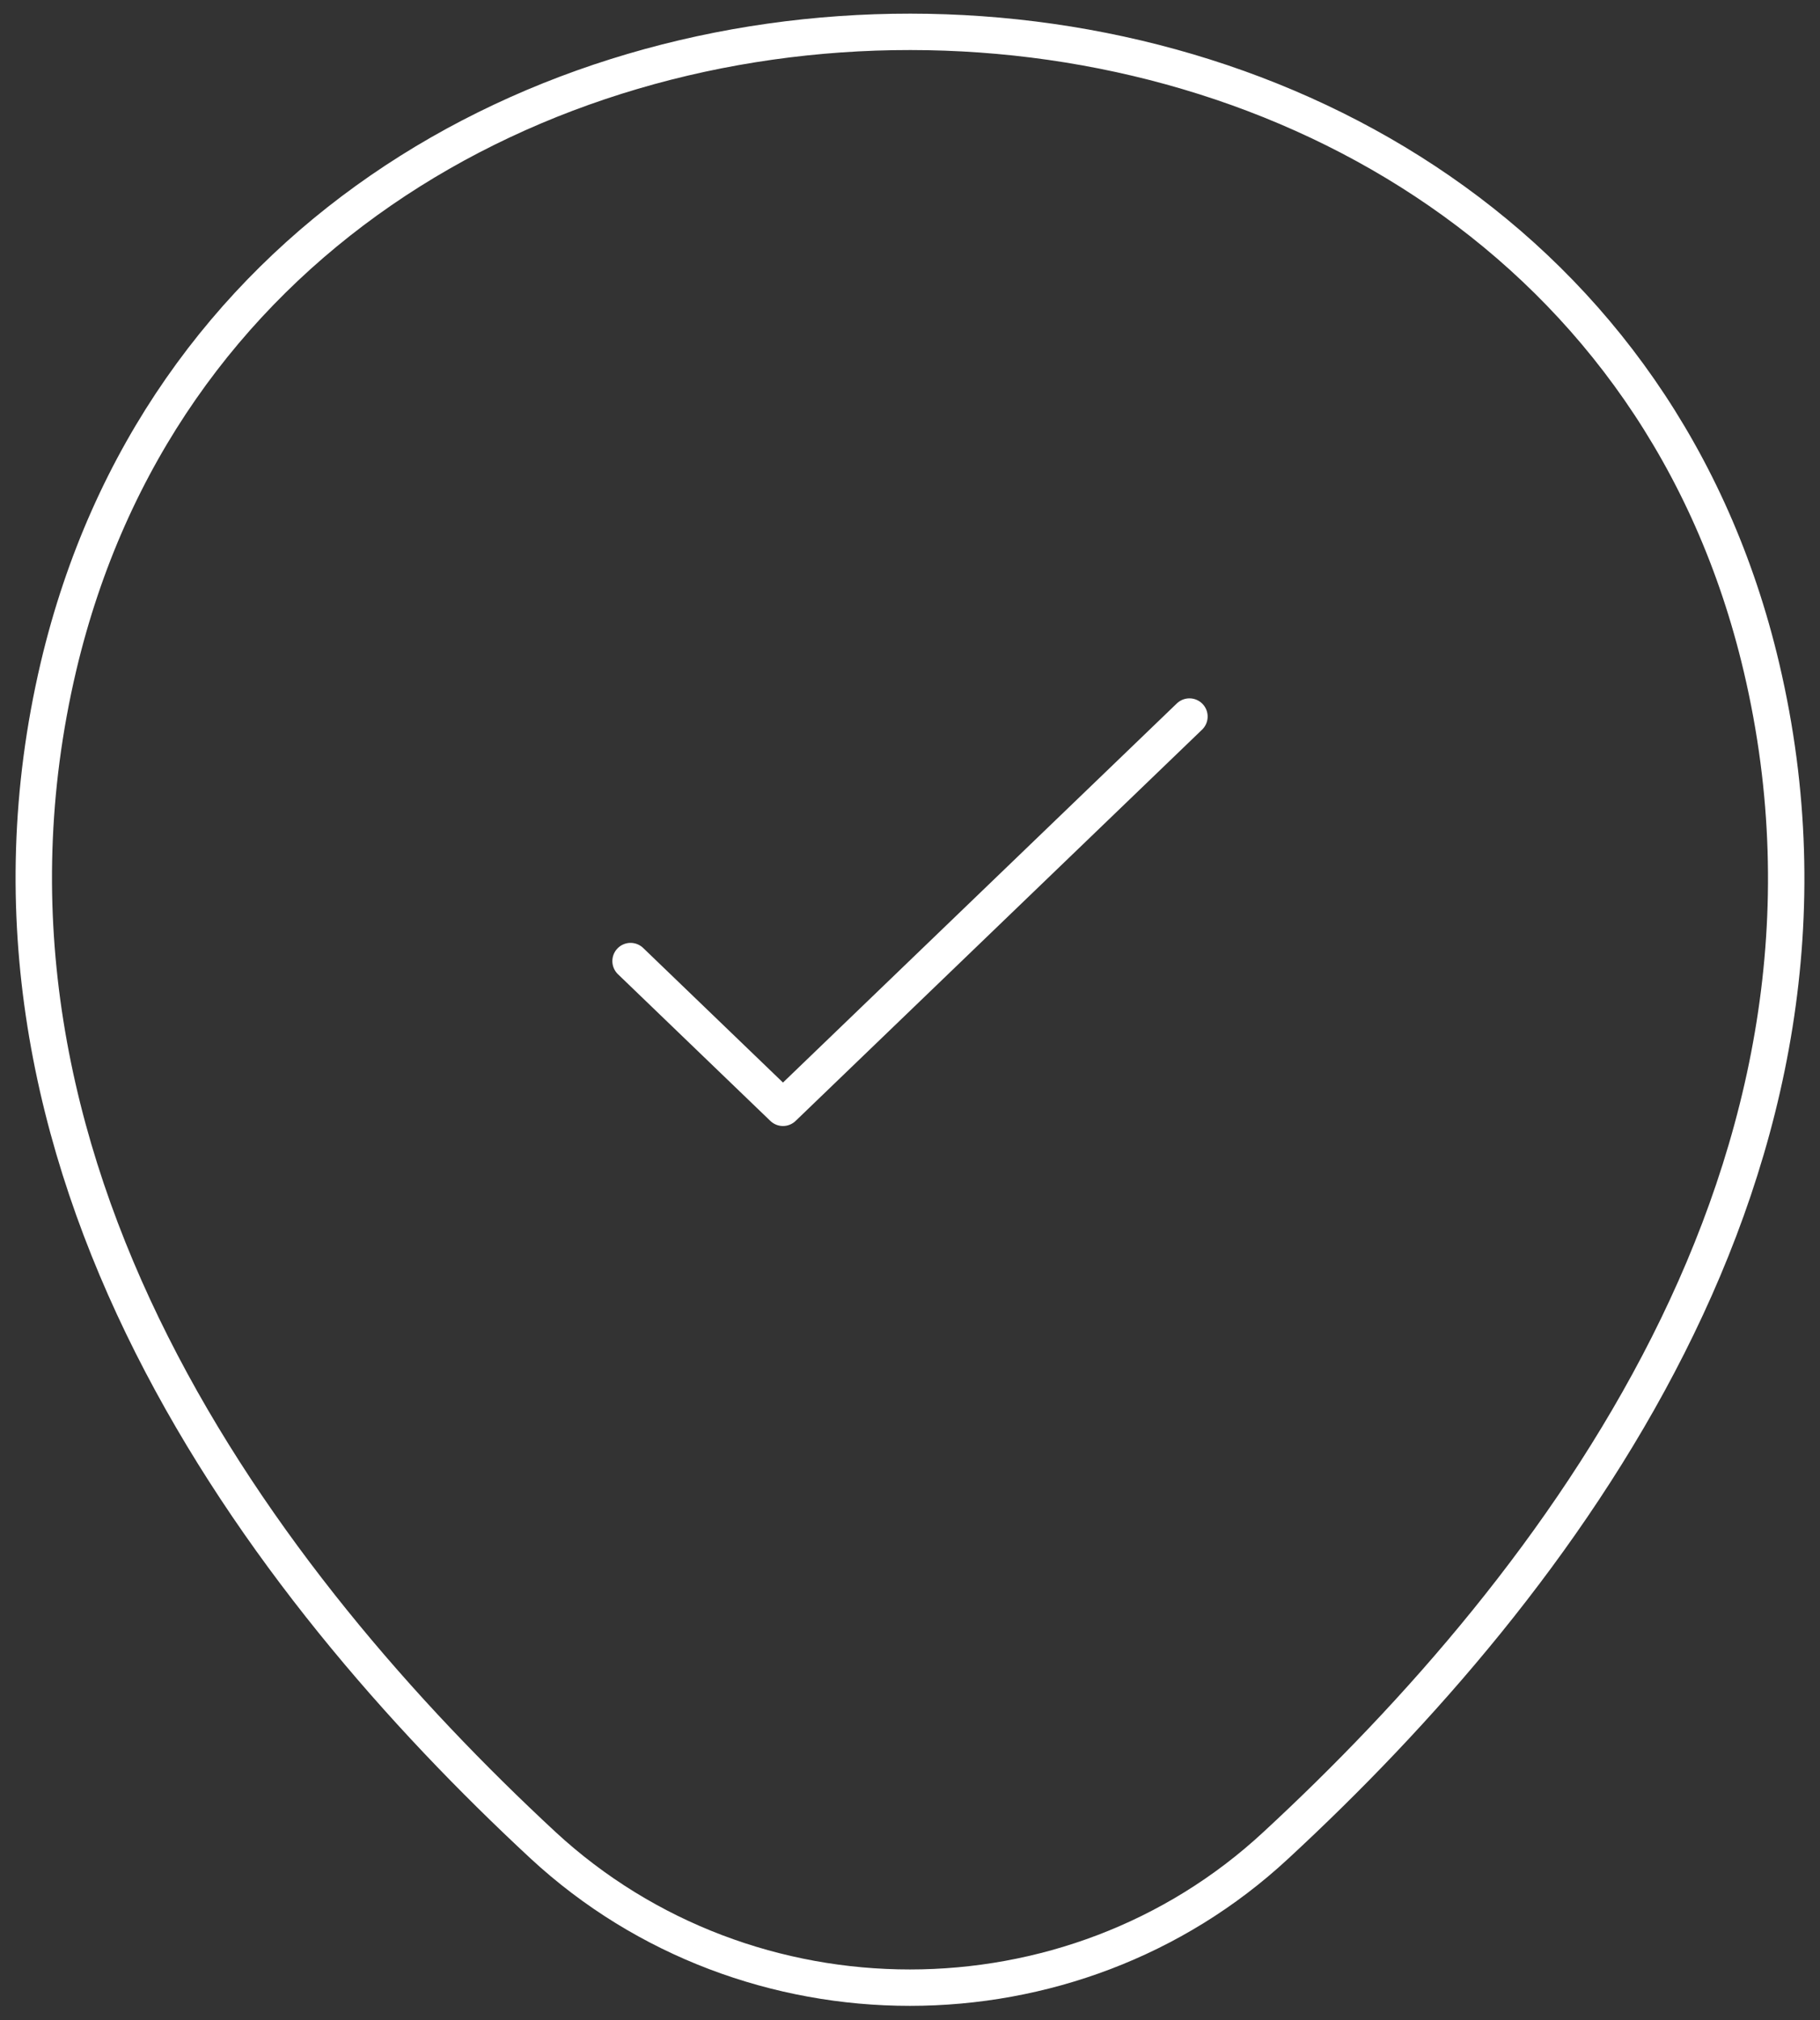 <svg width="100" height="111" viewBox="0 0 100 111" fill="none" xmlns="http://www.w3.org/2000/svg">
<rect x="0" y="0" width="100" height="111" fill="#333333" stroke="none"/>
<path d="M3.212 36.634C14.211 -9.914 85.845 -9.86 96.788 36.688C103.209 63.992 85.566 87.105 70.1 101.403C58.877 111.83 41.123 111.83 29.844 101.403C14.434 87.105 -3.209 63.939 3.212 36.634Z" stroke="white" stroke-width="2"/>
<path d="M34.646 52.812L43.021 60.875L65.354 39.375" stroke="white" stroke-width="2" stroke-linecap="round" stroke-linejoin="round"/>
</svg>
